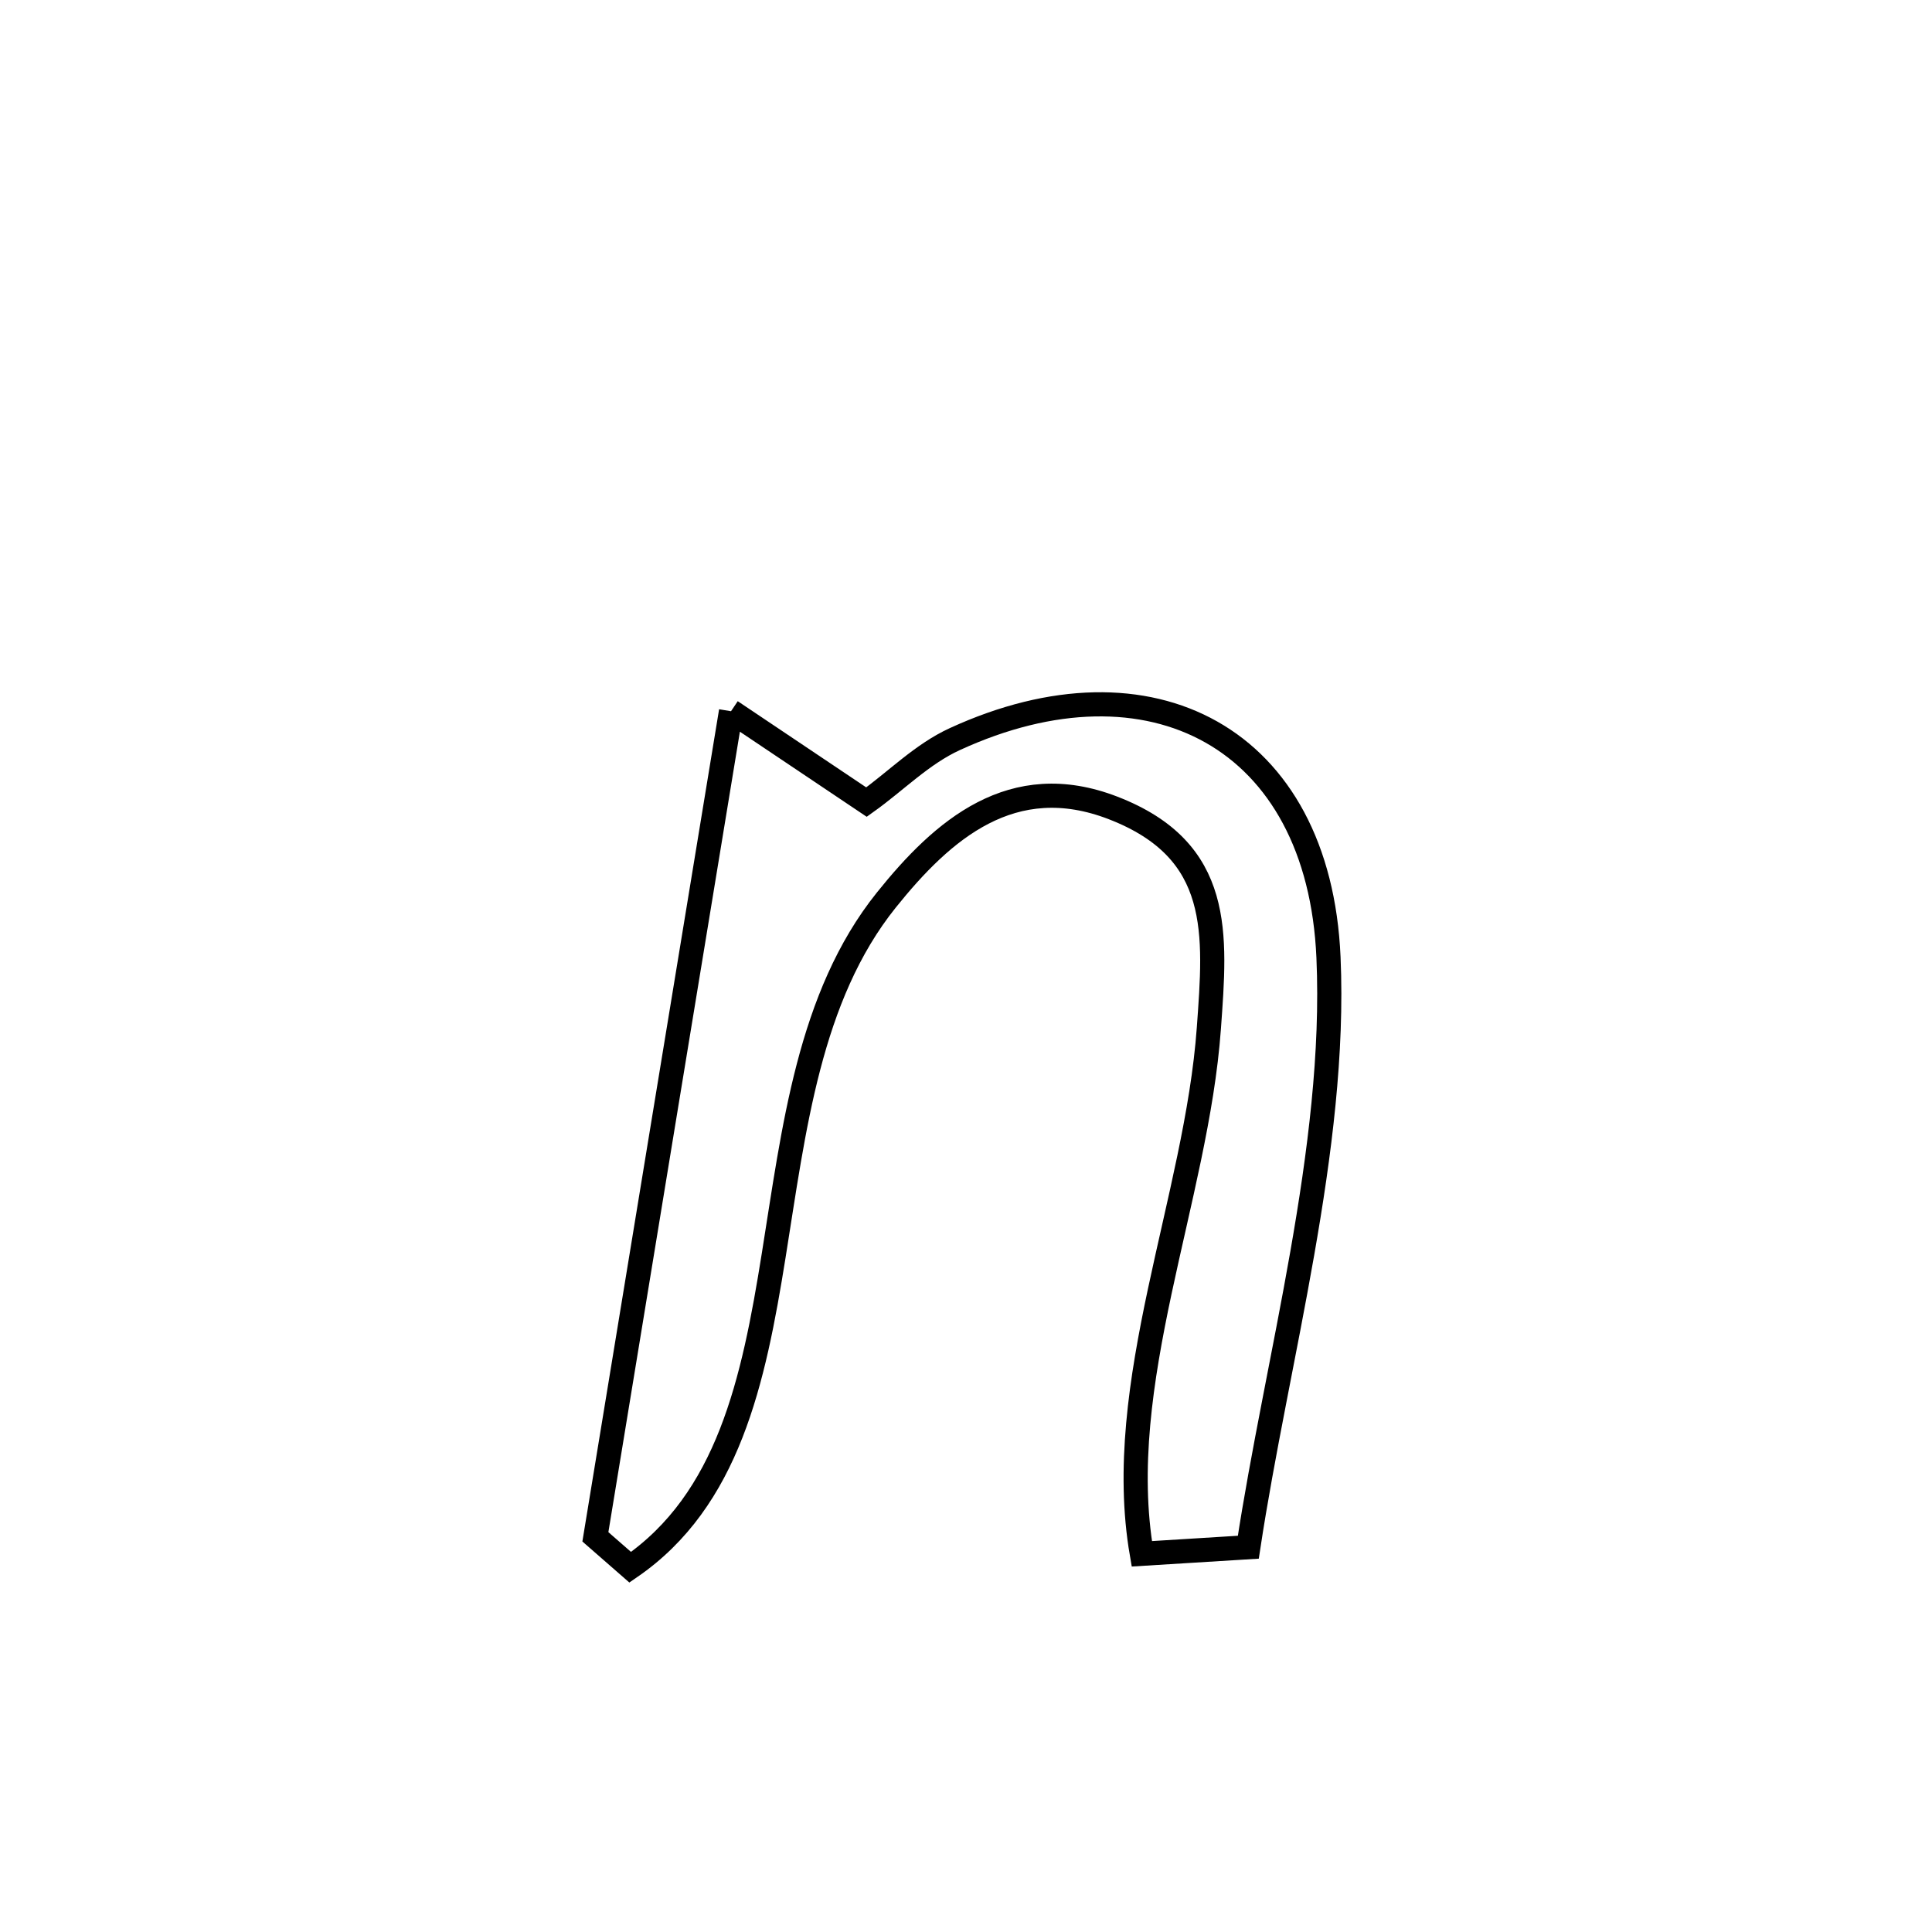 <svg xmlns="http://www.w3.org/2000/svg" viewBox="0.0 0.0 24.0 24.0" height="200px" width="200px"><path fill="none" stroke="black" stroke-width=".3" stroke-opacity="1.0"  filling="0" d="M9.081 8.835 L9.081 8.835 C9.405 9.052 10.433 9.742 10.764 9.964 L10.764 9.964 C11.13 9.703 11.453 9.368 11.862 9.181 C14.29 8.066 16.384 9.16 16.503 11.893 C16.607 14.266 15.862 16.882 15.507 19.22 L15.507 19.22 C15.066 19.247 14.625 19.275 14.184 19.302 L14.184 19.302 C13.82 17.194 14.865 14.891 15.017 12.772 C15.101 11.603 15.196 10.565 13.826 10.036 C12.576 9.553 11.712 10.305 11.01 11.181 C10.048 12.38 9.862 14.033 9.611 15.596 C9.361 17.159 9.047 18.632 7.829 19.469 L7.829 19.469 C7.685 19.343 7.54 19.217 7.396 19.091 L7.396 19.091 C7.676 17.382 7.957 15.672 8.238 13.963 C8.519 12.253 8.8 10.544 9.081 8.835 L9.081 8.835"></path></svg>